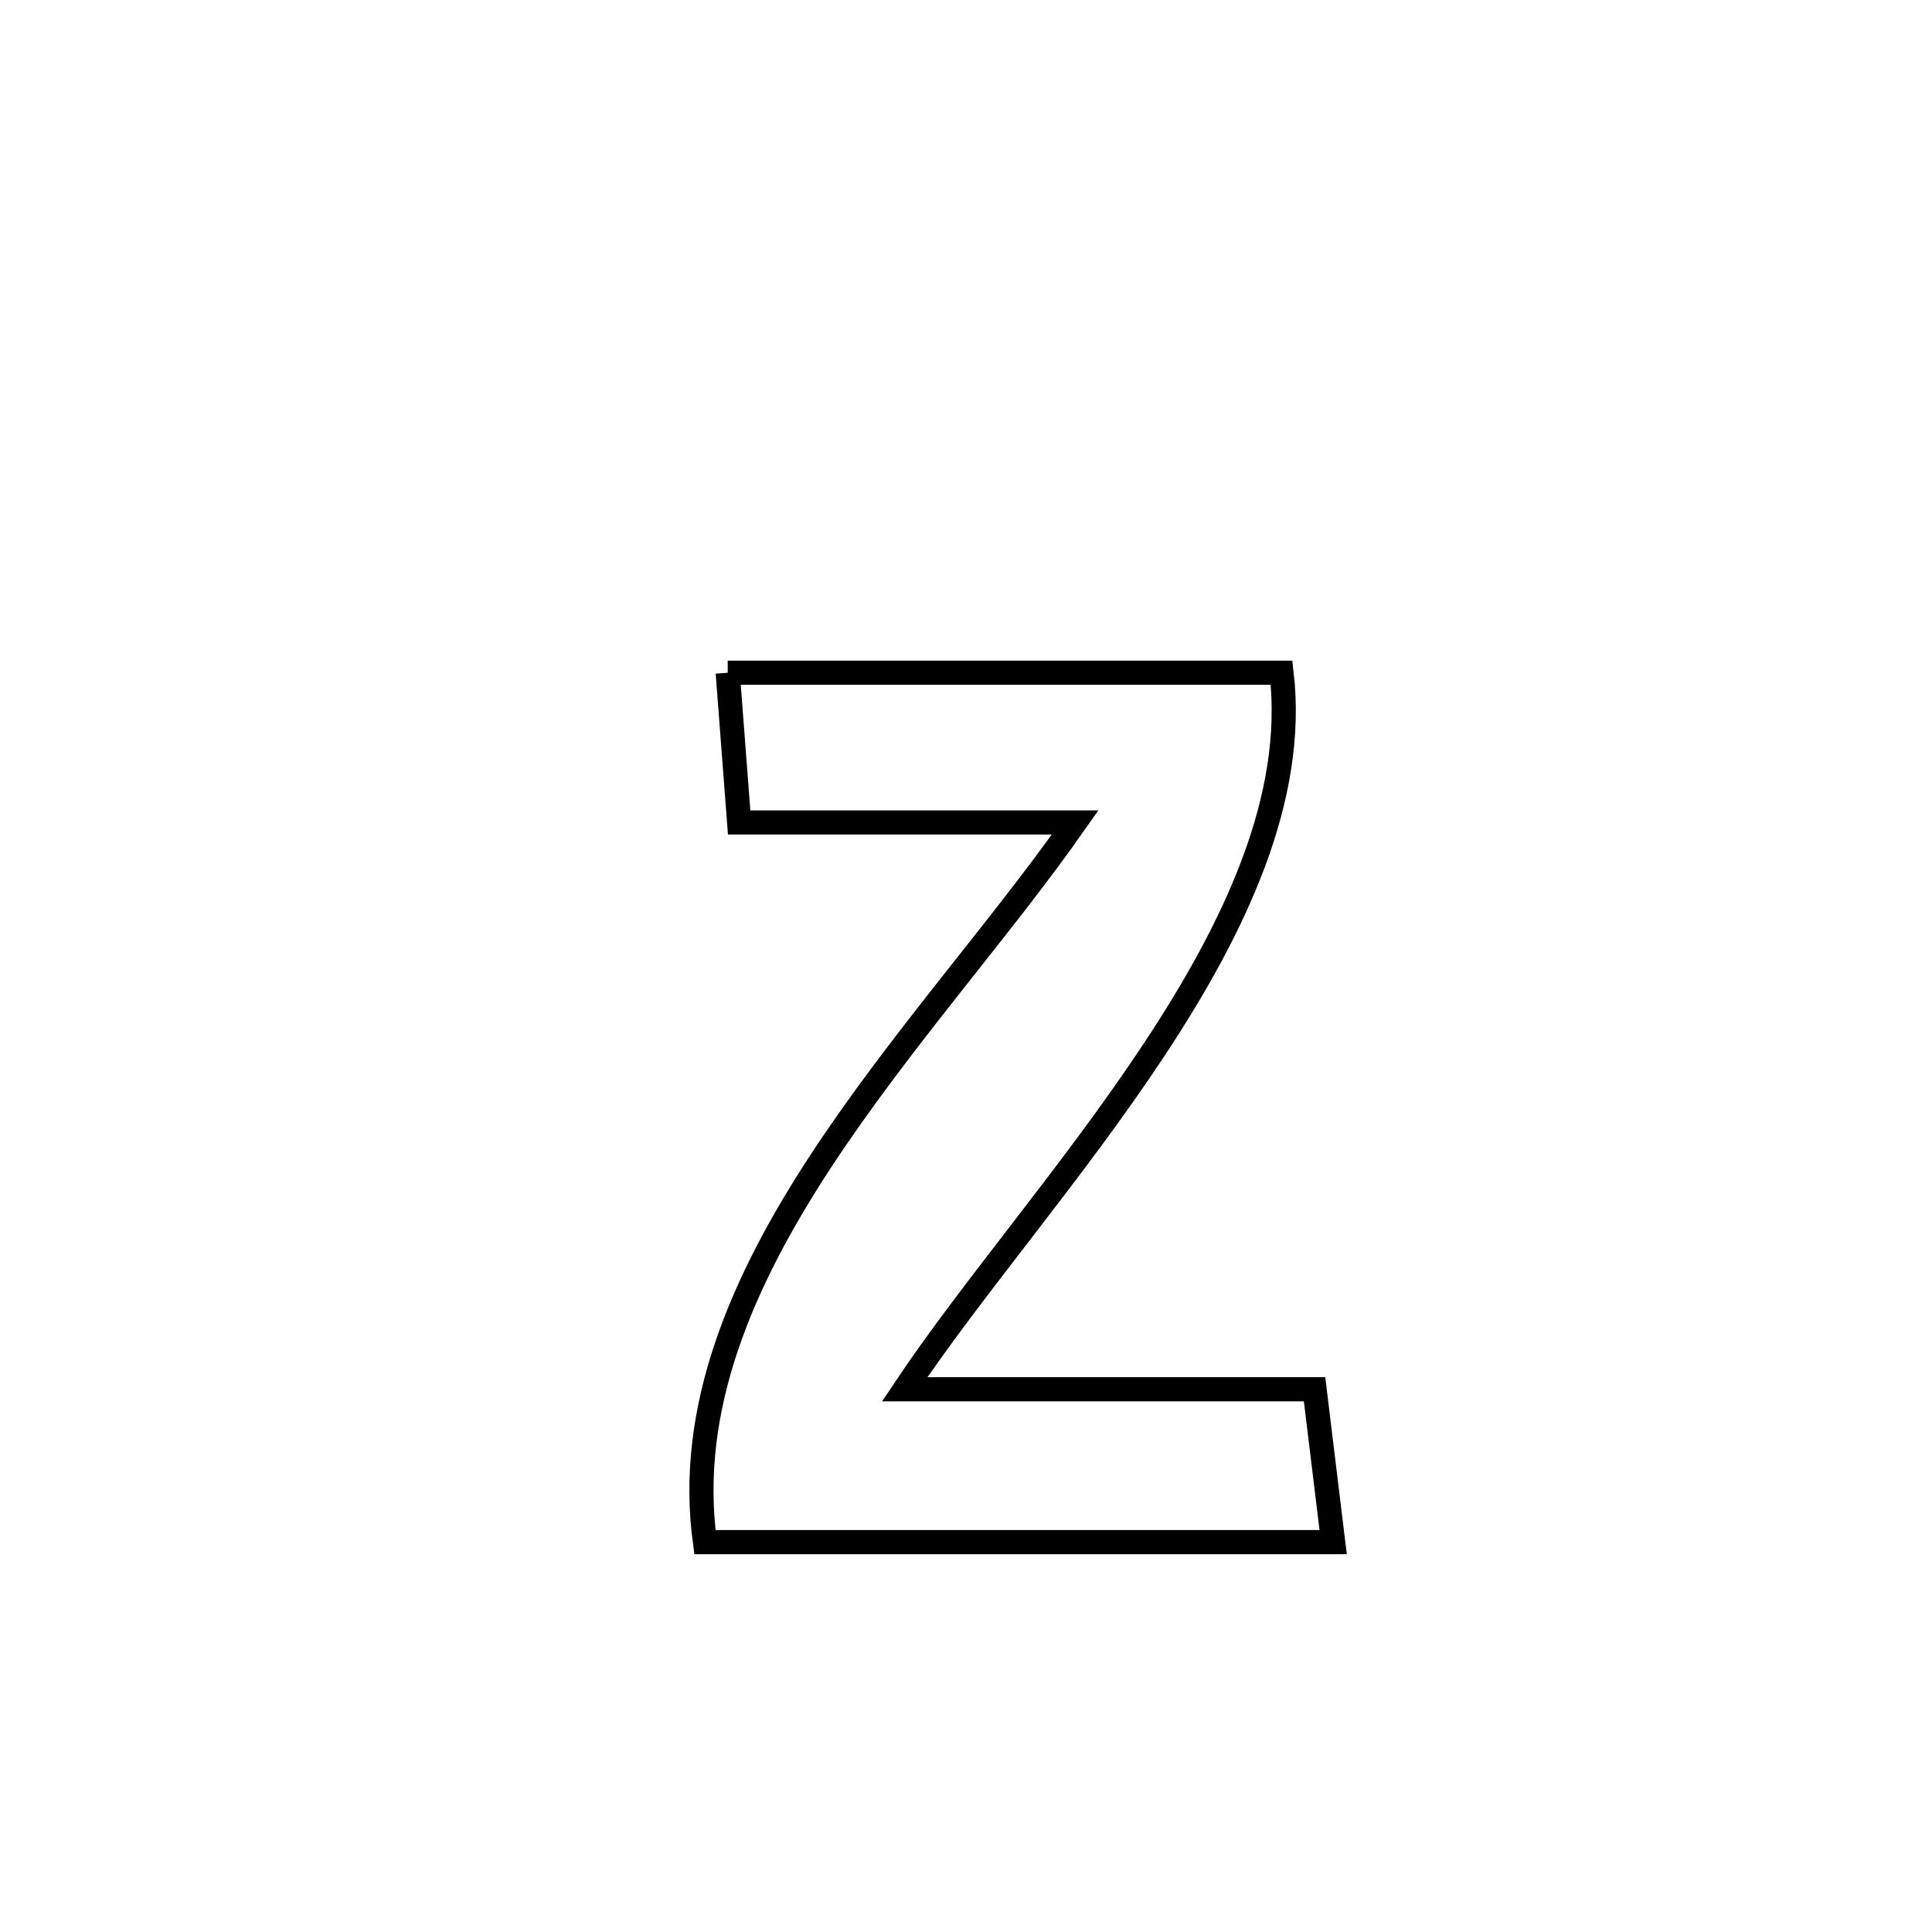 <svg xmlns="http://www.w3.org/2000/svg" viewBox="0.0 0.0 24.0 24.0" height="200px" width="200px"><path fill="none" stroke="black" stroke-width=".3" stroke-opacity="1.0"  filling="0" d="M9.04 8.357 L9.04 8.357 C11.334 8.357 13.627 8.357 15.92 8.357 L15.92 8.357 C16.102 9.91 15.347 11.512 14.339 13.037 C13.331 14.562 12.07 16.011 11.238 17.258 L11.238 17.258 C12.935 17.258 14.632 17.258 16.33 17.258 L16.33 17.258 C16.407 17.891 16.484 18.524 16.561 19.157 L16.561 19.157 C15.261 19.157 13.96 19.157 12.659 19.157 C11.358 19.157 10.058 19.157 8.757 19.157 L8.757 19.157 C8.53 17.493 9.22 15.914 10.197 14.423 C11.175 12.932 12.438 11.529 13.356 10.217 L13.356 10.217 C11.965 10.217 10.574 10.217 9.182 10.217 L9.182 10.217 C9.135 9.597 9.088 8.977 9.04 8.357 L9.04 8.357"></path></svg>